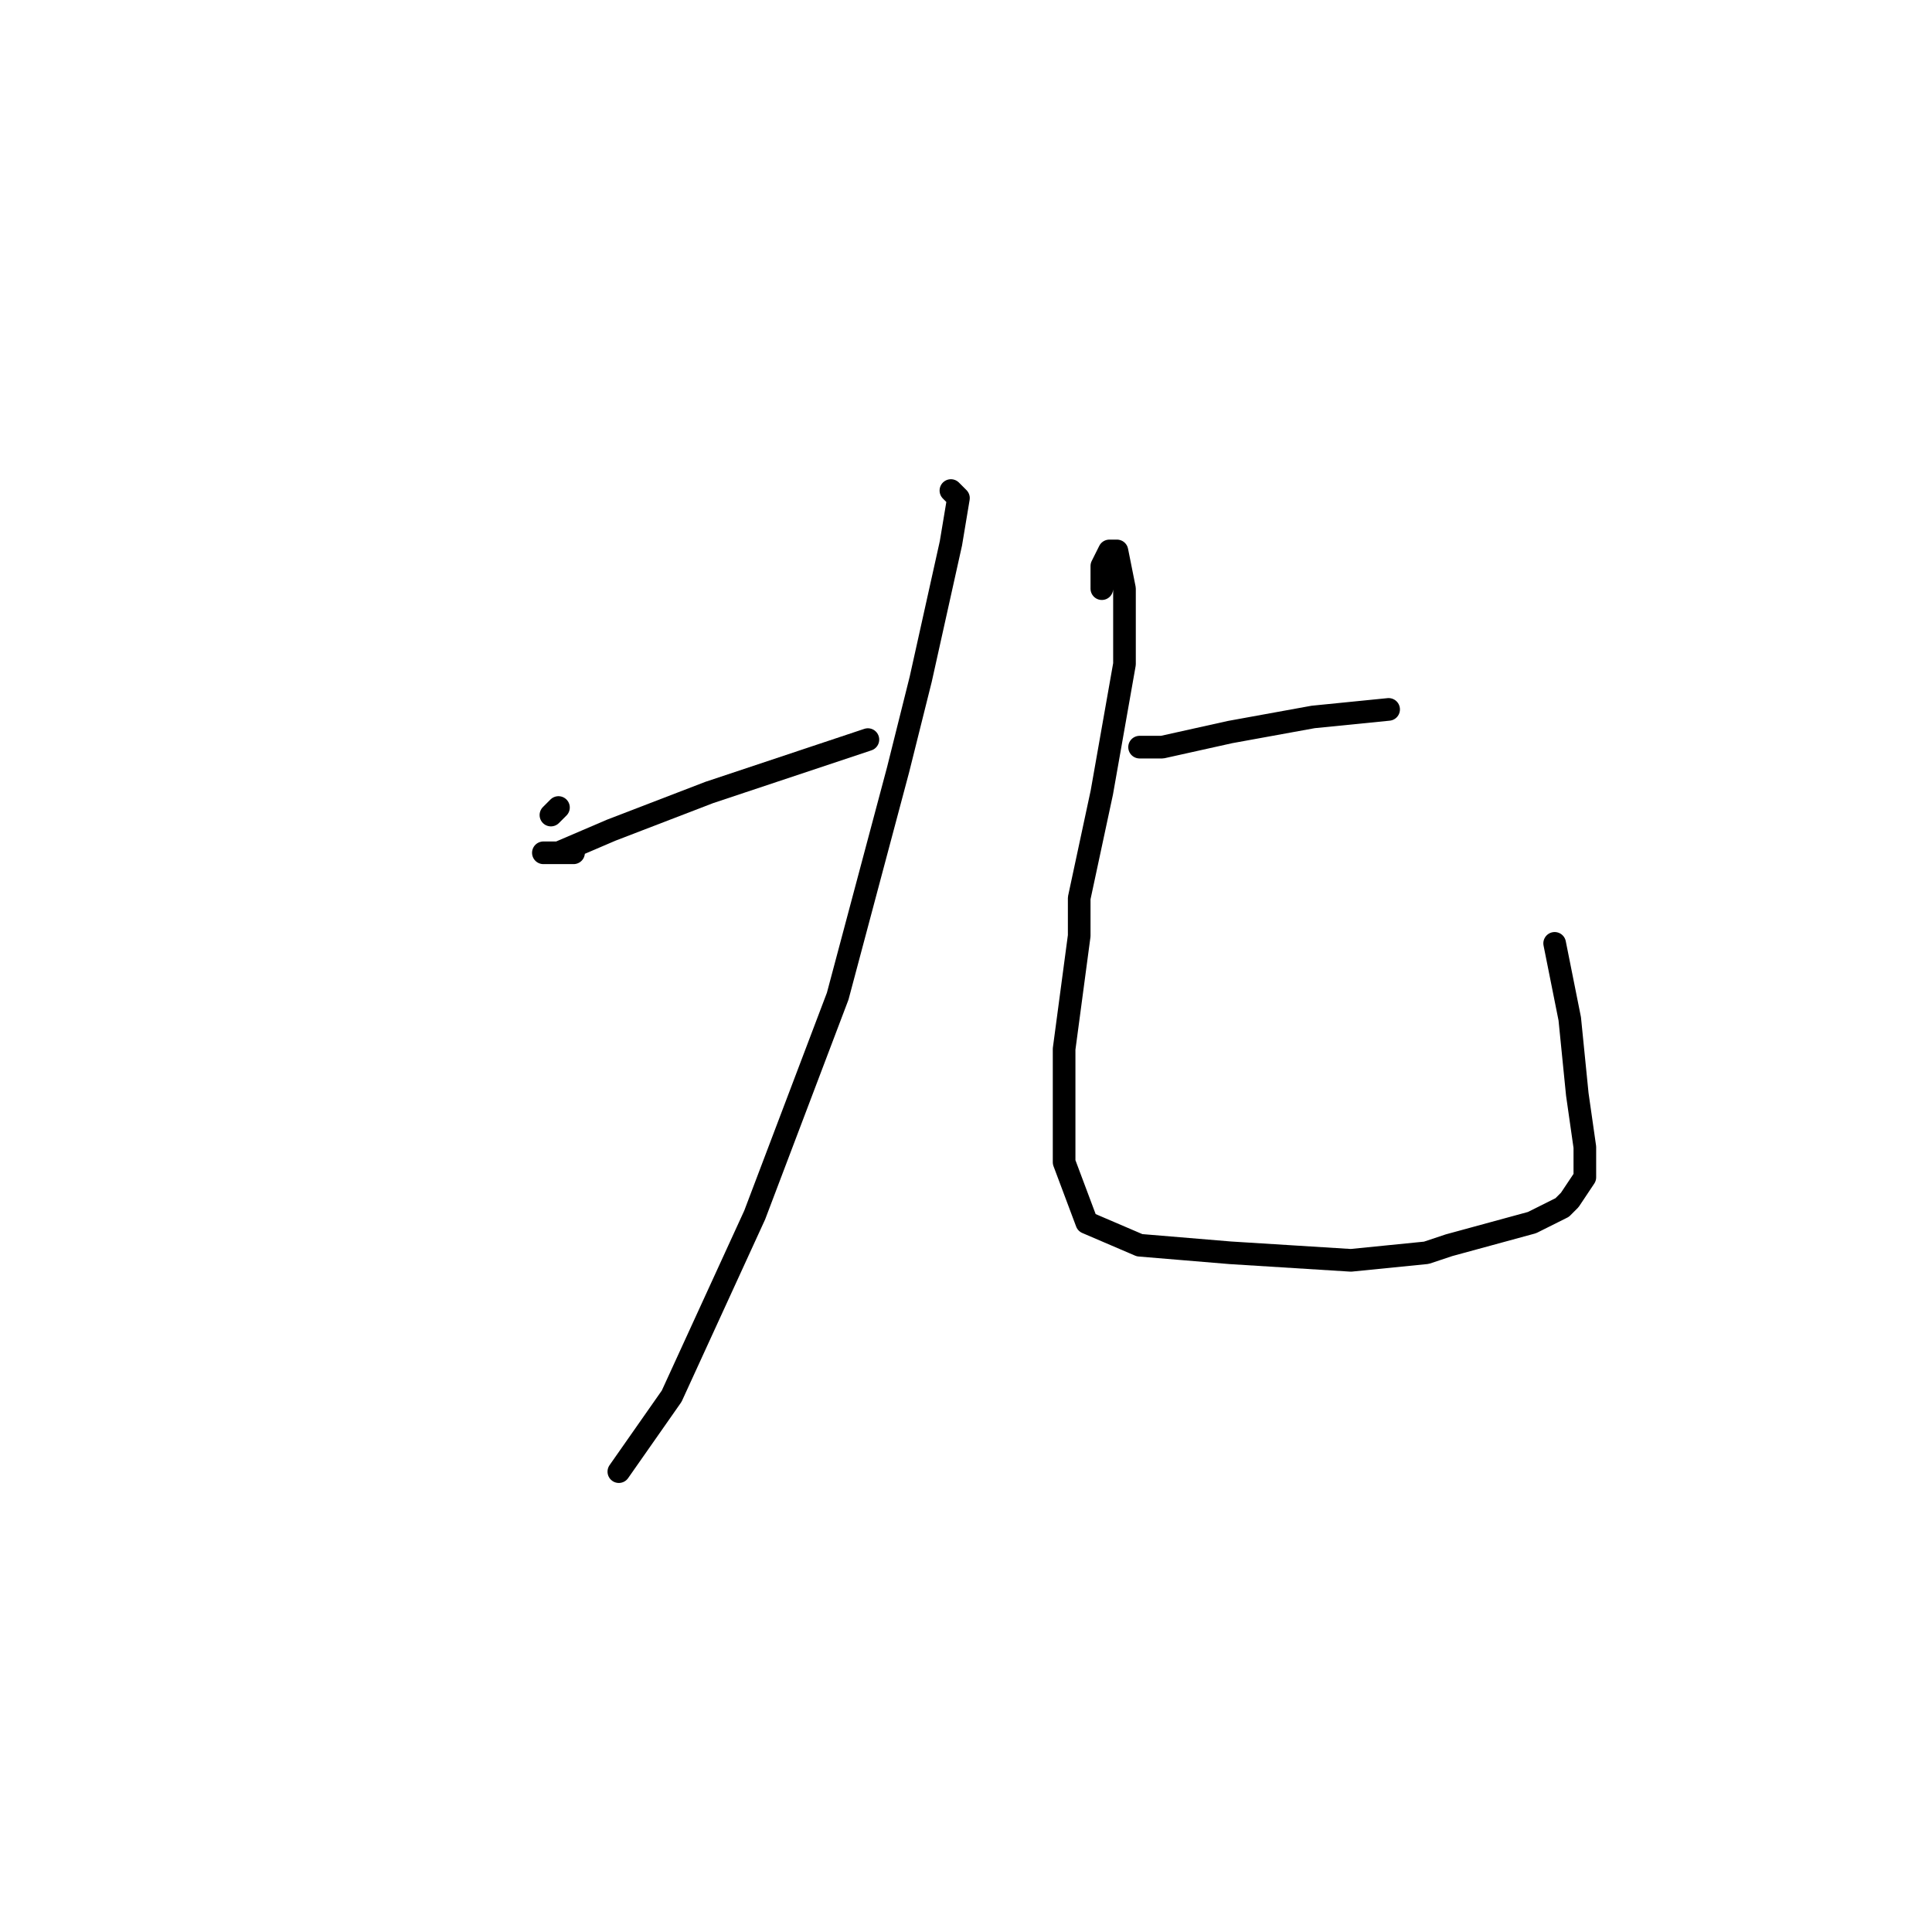 <?xml version="1.0" standalone="no"?>
    <svg width="256" height="256" xmlns="http://www.w3.org/2000/svg" version="1.1">
    <polyline stroke="black" stroke-width="3" stroke-linecap="round" fill="transparent" stroke-linejoin="round" points="73 108 74 107 74 107 " />
        <polyline stroke="black" stroke-width="3" stroke-linecap="round" fill="transparent" stroke-linejoin="round" points="76 113 74 113 72 113 74 113 81 110 94 105 109 100 115 98 115 98 " />
        <polyline stroke="black" stroke-width="3" stroke-linecap="round" fill="transparent" stroke-linejoin="round" points="126 65 127 66 126 72 122 90 119 102 111 132 100 161 89 185 82 195 82 195 " />
        <polyline stroke="black" stroke-width="3" stroke-linecap="round" fill="transparent" stroke-linejoin="round" points="152 99 151 99 154 99 163 97 174 95 184 94 184 94 " />
        <polyline stroke="black" stroke-width="3" stroke-linecap="round" fill="transparent" stroke-linejoin="round" points="146 78 146 77 146 75 147 73 148 73 149 78 149 88 146 105 143 119 143 124 141 139 141 142 141 154 144 162 151 165 163 166 179 167 189 166 192 165 203 162 207 160 208 159 210 156 210 152 209 145 208 135 206 125 206 125 " />
        </svg>